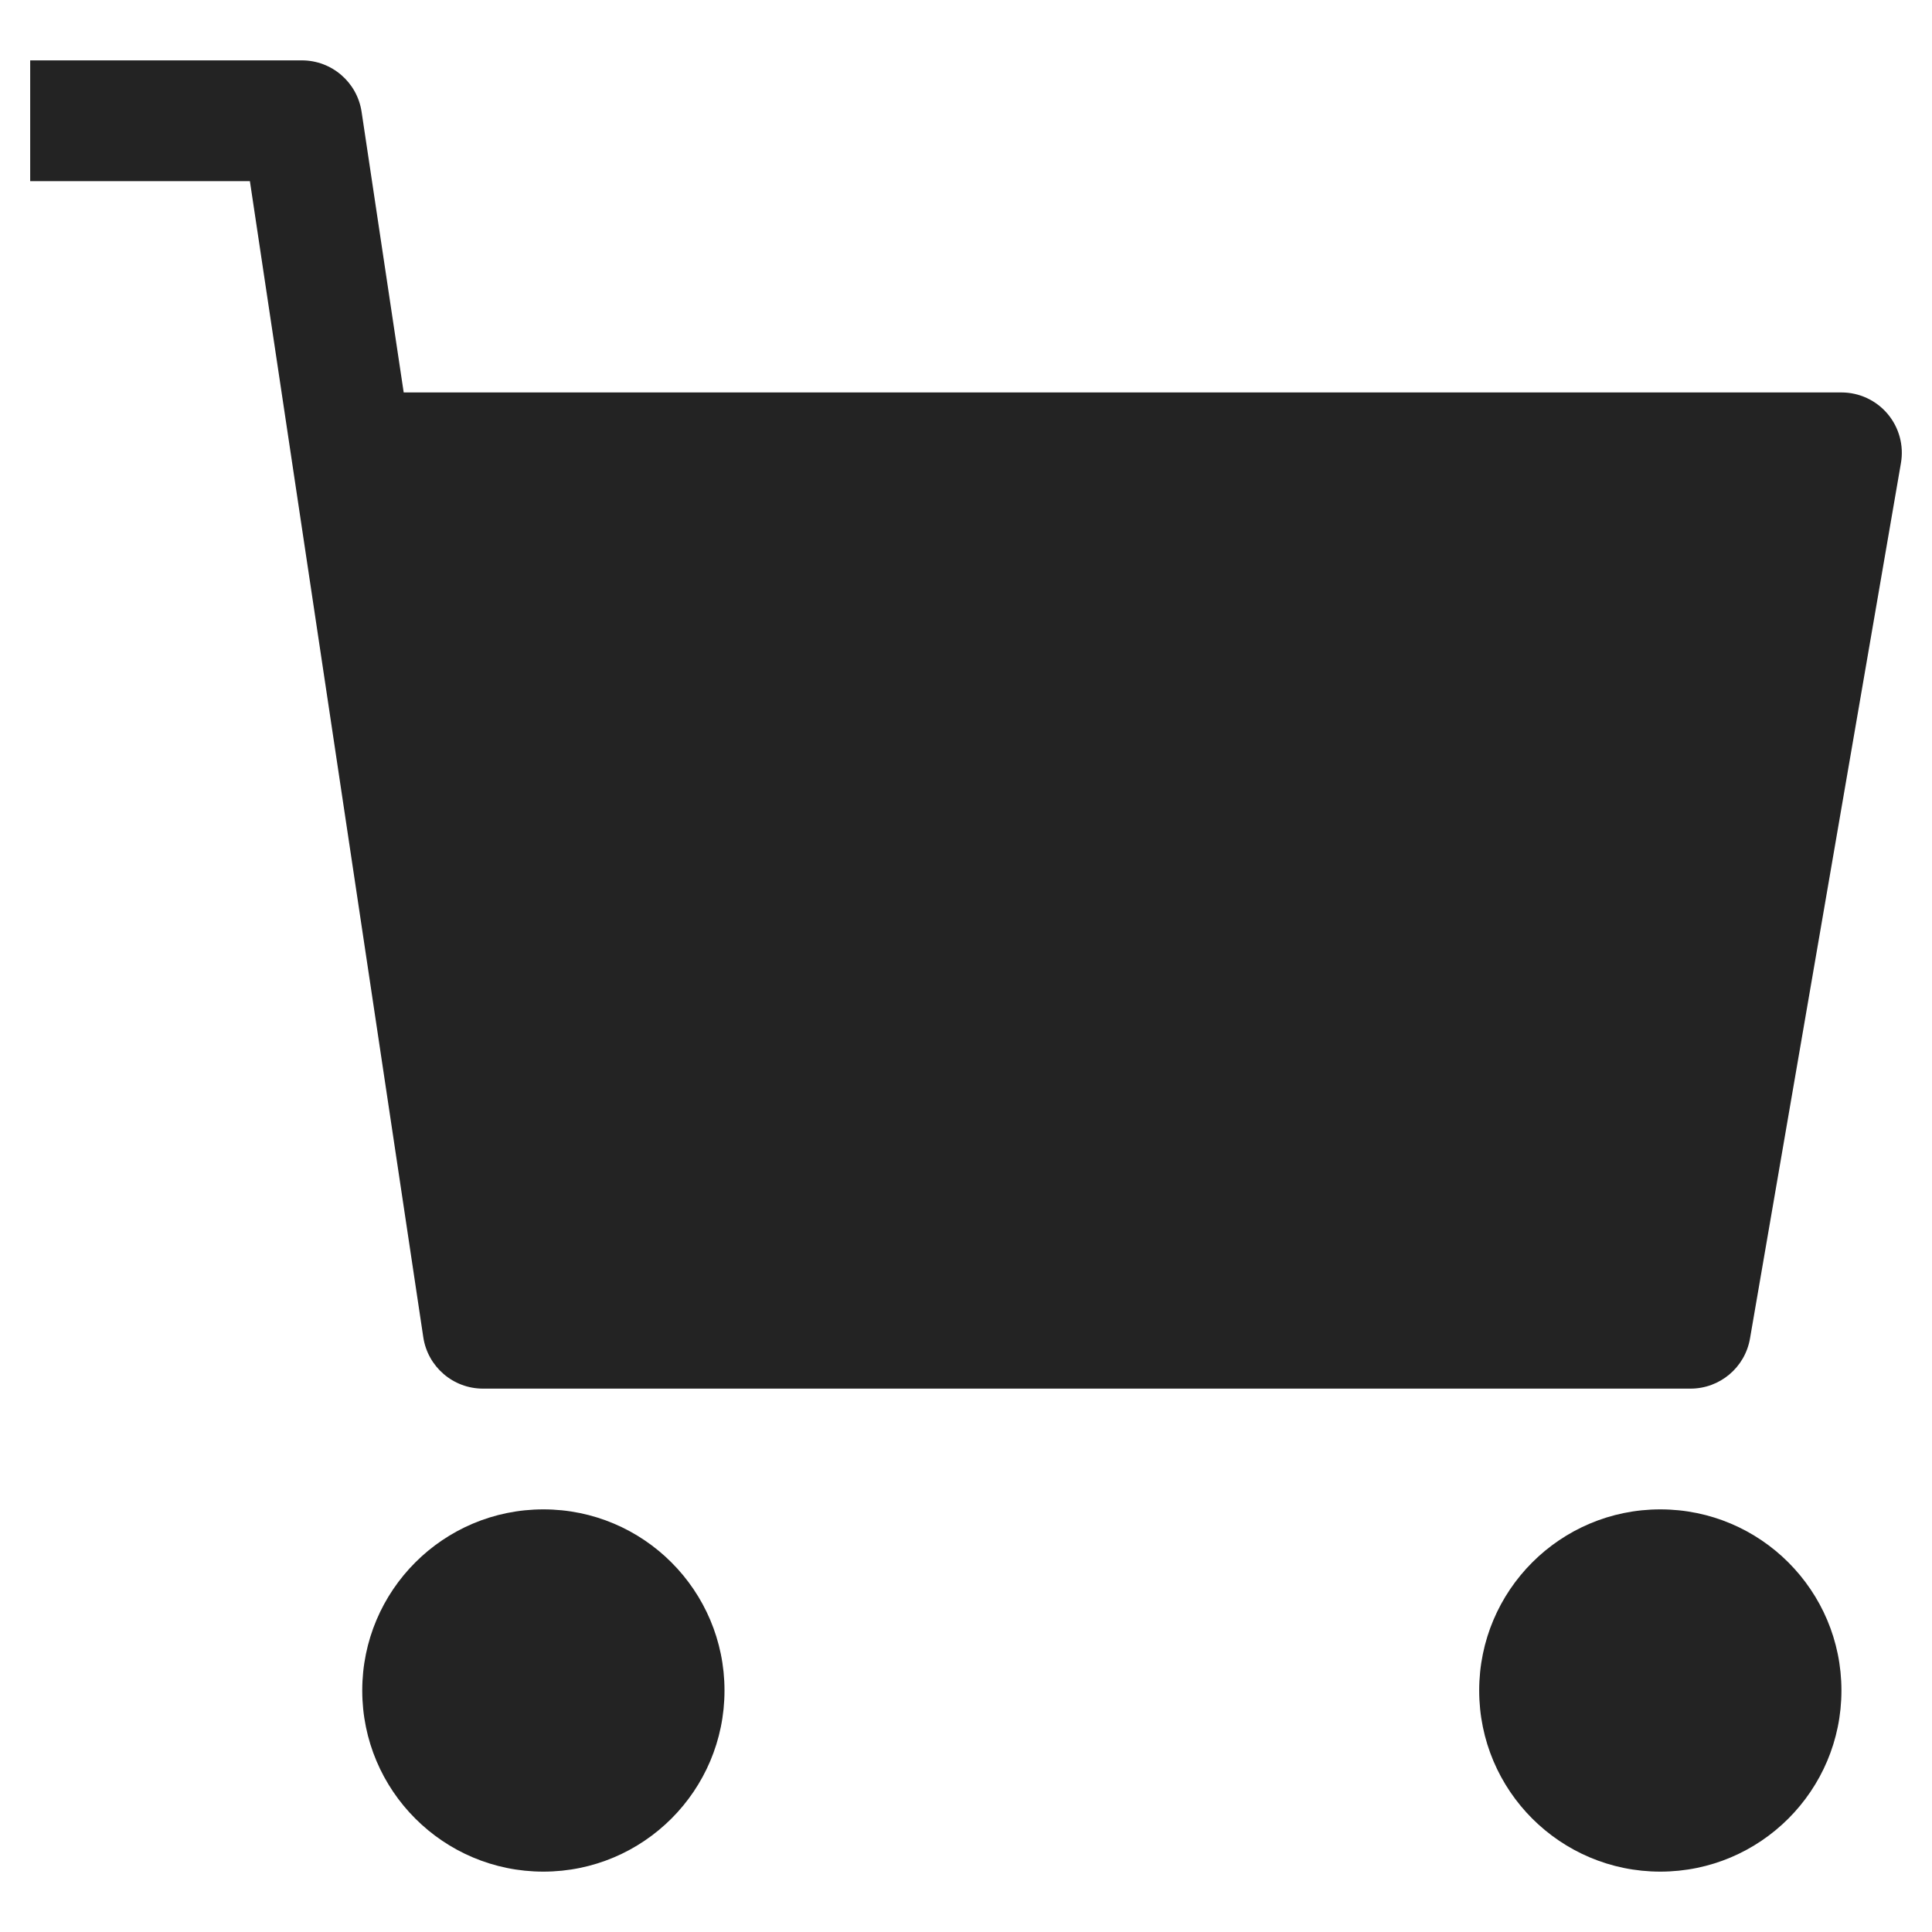 <svg version="1.1" xmlns="http://www.w3.org/2000/svg" xmlns:xlink="http://www.w3.org/1999/xlink" x="0px" y="0px" viewBox="0 0 64 64" xml:space="preserve" width="64" height="64"><title>cart simple</title><g class="nc-icon-wrapper" fill="#232323"><circle data-color="color-2" cx="18" cy="56" r="6"/> <circle data-color="color-2" cx="55" cy="56" r="6"/> <path fill="#232323" d="M56,46H16c-0.99,0-1.831-0.724-1.978-1.703L8.278,6H1V2h9c0.99,0,1.831,0.724,1.978,1.703L13.373,13H61 c0.59,0,1.149,0.26,1.53,0.711c0.38,0.451,0.542,1.047,0.441,1.628l-5,29C57.806,45.299,56.974,46,56,46z"/></g></svg>